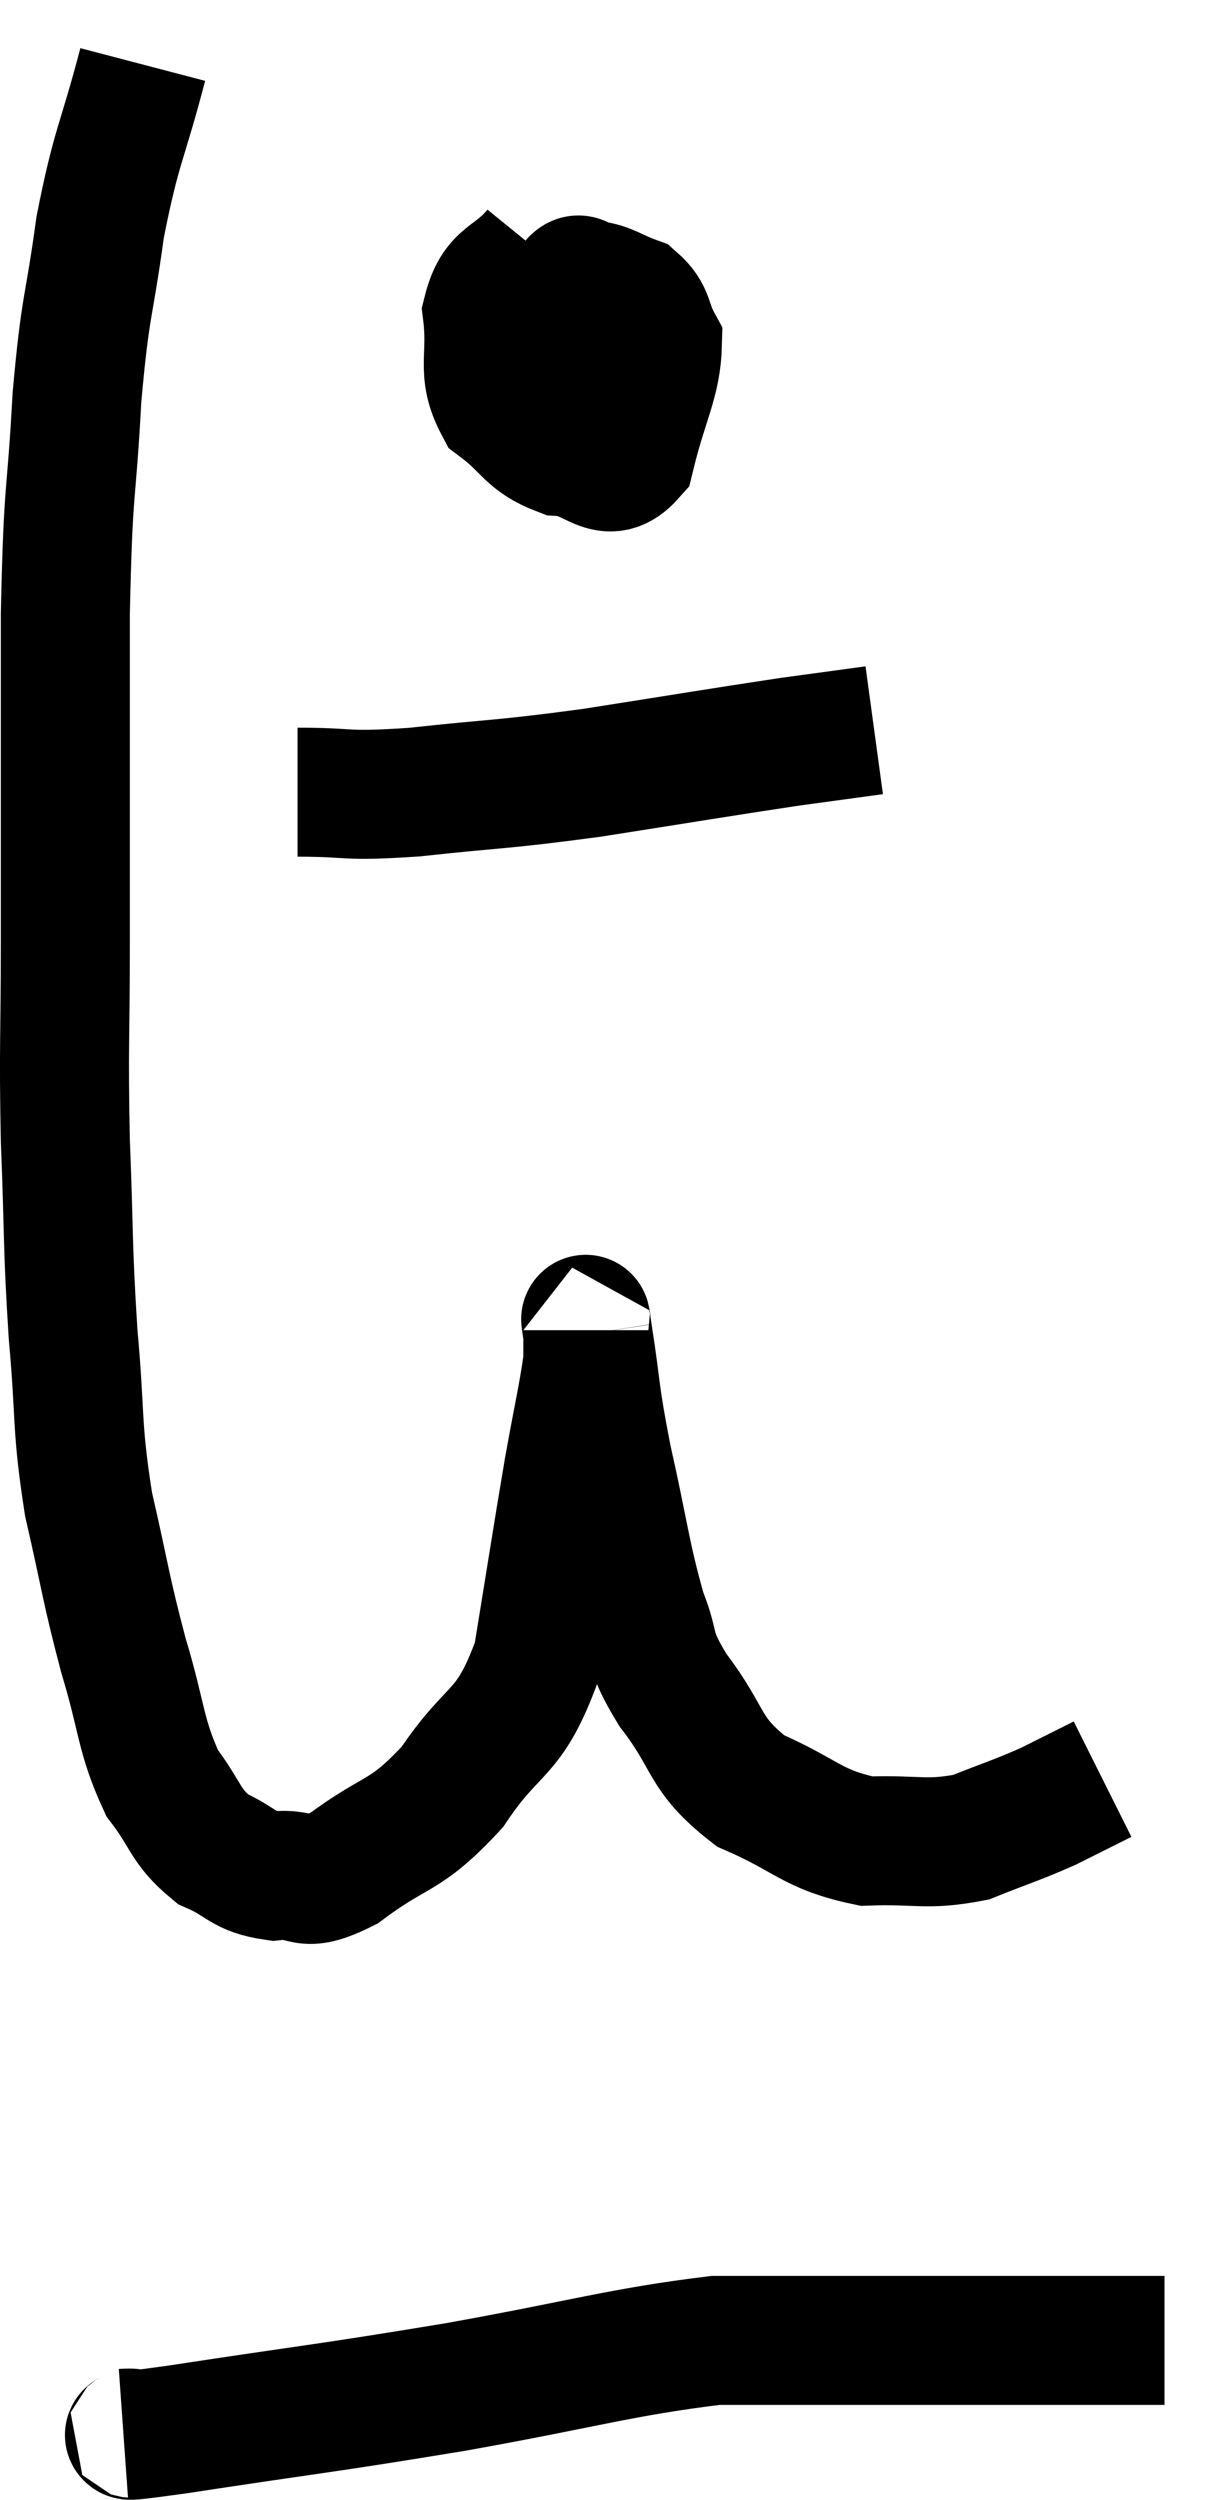 <svg xmlns="http://www.w3.org/2000/svg" viewBox="11.647 3.26 19.053 38.75" width="19.053" height="38.75"><path d="M 13.86 4.26 C 13.53 5.52, 13.455 5.49, 13.2 6.78 C 13.02 8.1, 12.975 7.92, 12.84 9.42 C 12.75 11.1, 12.705 10.665, 12.66 12.78 C 12.66 15.33, 12.66 15.84, 12.66 17.88 C 12.66 19.41, 12.63 19.425, 12.66 20.94 C 12.72 22.44, 12.69 22.53, 12.78 23.94 C 12.9 25.26, 12.825 25.335, 13.02 26.58 C 13.29 27.75, 13.275 27.84, 13.56 28.92 C 13.86 29.91, 13.815 30.15, 14.16 30.9 C 14.55 31.41, 14.505 31.56, 14.94 31.92 C 15.42 32.13, 15.39 32.265, 15.9 32.34 C 16.44 32.28, 16.29 32.565, 16.98 32.22 C 17.82 31.59, 17.91 31.77, 18.66 30.96 C 19.32 29.97, 19.53 30.21, 19.98 28.98 C 20.22 27.51, 20.265 27.195, 20.46 26.04 C 20.61 25.2, 20.685 24.9, 20.76 24.36 C 20.76 24.12, 20.76 23.985, 20.76 23.88 C 20.76 23.91, 20.685 23.445, 20.76 23.94 C 20.91 24.9, 20.85 24.78, 21.06 25.86 C 21.33 27.06, 21.345 27.36, 21.6 28.26 C 21.84 28.86, 21.66 28.77, 22.08 29.46 C 22.68 30.24, 22.53 30.435, 23.28 31.02 C 24.18 31.41, 24.225 31.62, 25.08 31.8 C 25.89 31.77, 25.995 31.875, 26.7 31.74 C 27.3 31.5, 27.39 31.485, 27.9 31.26 C 28.32 31.05, 28.53 30.945, 28.74 30.84 C 28.74 30.84, 28.74 30.84, 28.74 30.84 L 28.74 30.84" fill="none" stroke="black" stroke-width="2"></path><path d="M 19.98 7.14 C 19.59 7.62, 19.35 7.5, 19.2 8.1 C 19.29 8.82, 19.095 9, 19.38 9.54 C 19.86 9.9, 19.83 10.065, 20.34 10.26 C 20.88 10.29, 21.045 10.74, 21.42 10.32 C 21.63 9.45, 21.825 9.18, 21.84 8.58 C 21.66 8.25, 21.735 8.145, 21.48 7.92 C 21.15 7.8, 21.075 7.71, 20.82 7.68 C 20.64 7.74, 20.655 7.395, 20.46 7.8 C 20.25 8.55, 19.995 8.7, 20.04 9.3 C 20.34 9.75, 20.22 10.29, 20.64 10.2 C 21.18 9.57, 21.45 9.42, 21.72 8.94 L 21.72 8.28" fill="none" stroke="black" stroke-width="2"></path><path d="M 16.26 15.54 C 17.16 15.54, 16.92 15.615, 18.06 15.54 C 19.44 15.39, 19.365 15.435, 20.82 15.24 C 22.35 15, 22.785 14.925, 23.88 14.76 C 24.54 14.67, 24.87 14.625, 25.2 14.58 L 25.2 14.58" fill="none" stroke="black" stroke-width="2"></path><path d="M 13.56 40.98 C 13.98 40.95, 13.11 41.1, 14.4 40.92 C 16.56 40.59, 16.635 40.605, 18.72 40.26 C 20.73 39.9, 21.27 39.72, 22.74 39.54 C 23.67 39.54, 23.505 39.54, 24.6 39.54 C 25.86 39.54, 26.115 39.54, 27.12 39.54 C 27.87 39.54, 28.05 39.54, 28.62 39.54 C 29.01 39.54, 29.16 39.54, 29.4 39.54 C 29.49 39.54, 29.505 39.54, 29.58 39.54 L 29.7 39.54" fill="none" stroke="black" stroke-width="2"></path></svg>